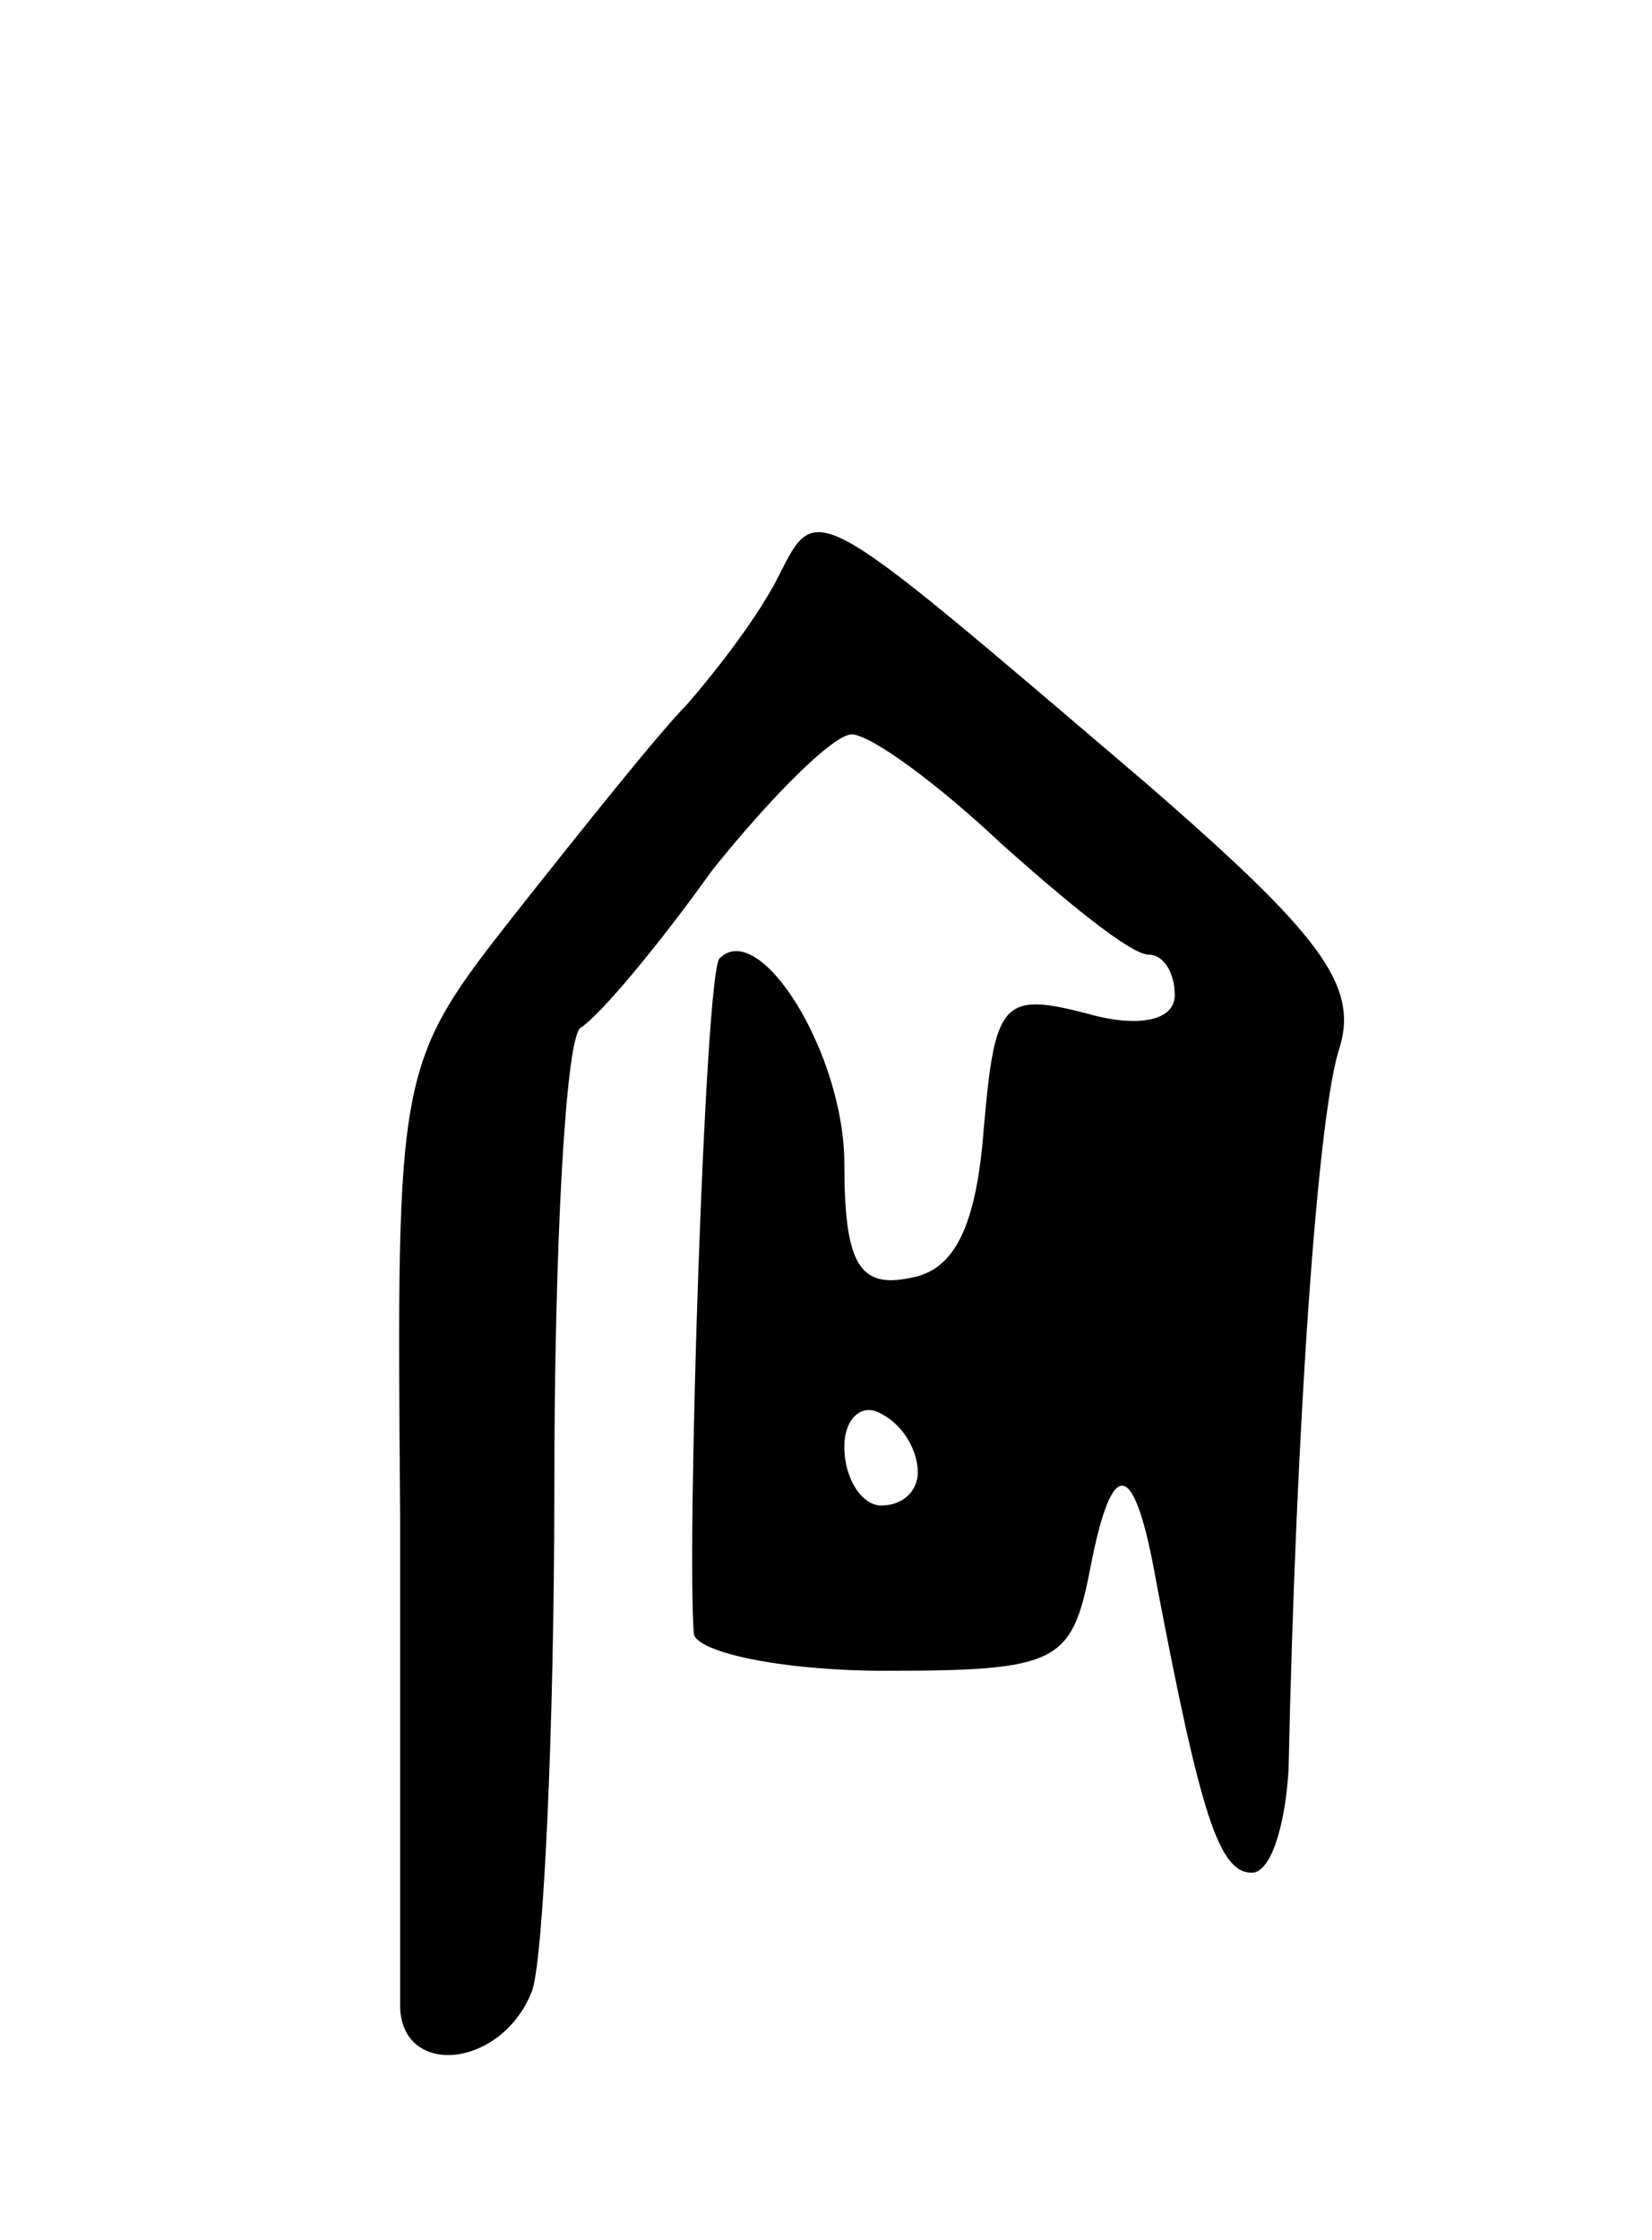 <svg version="1.0" xmlns="http://www.w3.org/2000/svg"
 width="45pt" height="61pt" viewBox="0 0 45 61"
 preserveAspectRatio="xMidYMid meet">
<g transform="translate(0,61) scale(0.1,-0.1)"
fill="#000000" stroke="none">
<path d="M211 451 c-6 -11 -17 -25 -24 -33 -7 -7 -27 -32 -46 -56 -33 -42 -33
-42 -32 -165 0 -67 0 -128 0 -134 1 -19 28 -16 36 5 3 9 6 71 6 137 0 65 3
121 7 125 5 3 21 22 36 43 16 20 33 37 38 37 5 0 23 -13 41 -30 18 -16 35 -30
40 -30 4 0 7 -5 7 -11 0 -7 -10 -9 -24 -5 -23 6 -25 3 -28 -31 -2 -27 -8 -39
-20 -41 -14 -3 -18 4 -18 31 0 30 -23 67 -34 56 -4 -4 -9 -160 -7 -184 1 -5
24 -10 52 -10 47 0 51 2 56 28 6 31 12 30 18 -4 12 -63 17 -79 26 -79 5 0 9
12 10 28 2 94 8 180 14 197 5 17 -6 31 -52 71 -95 81 -90 78 -102 55z m39
-242 c0 -5 -4 -9 -10 -9 -5 0 -10 7 -10 16 0 8 5 12 10 9 6 -3 10 -10 10 -16z"/>
</g>
</svg>
